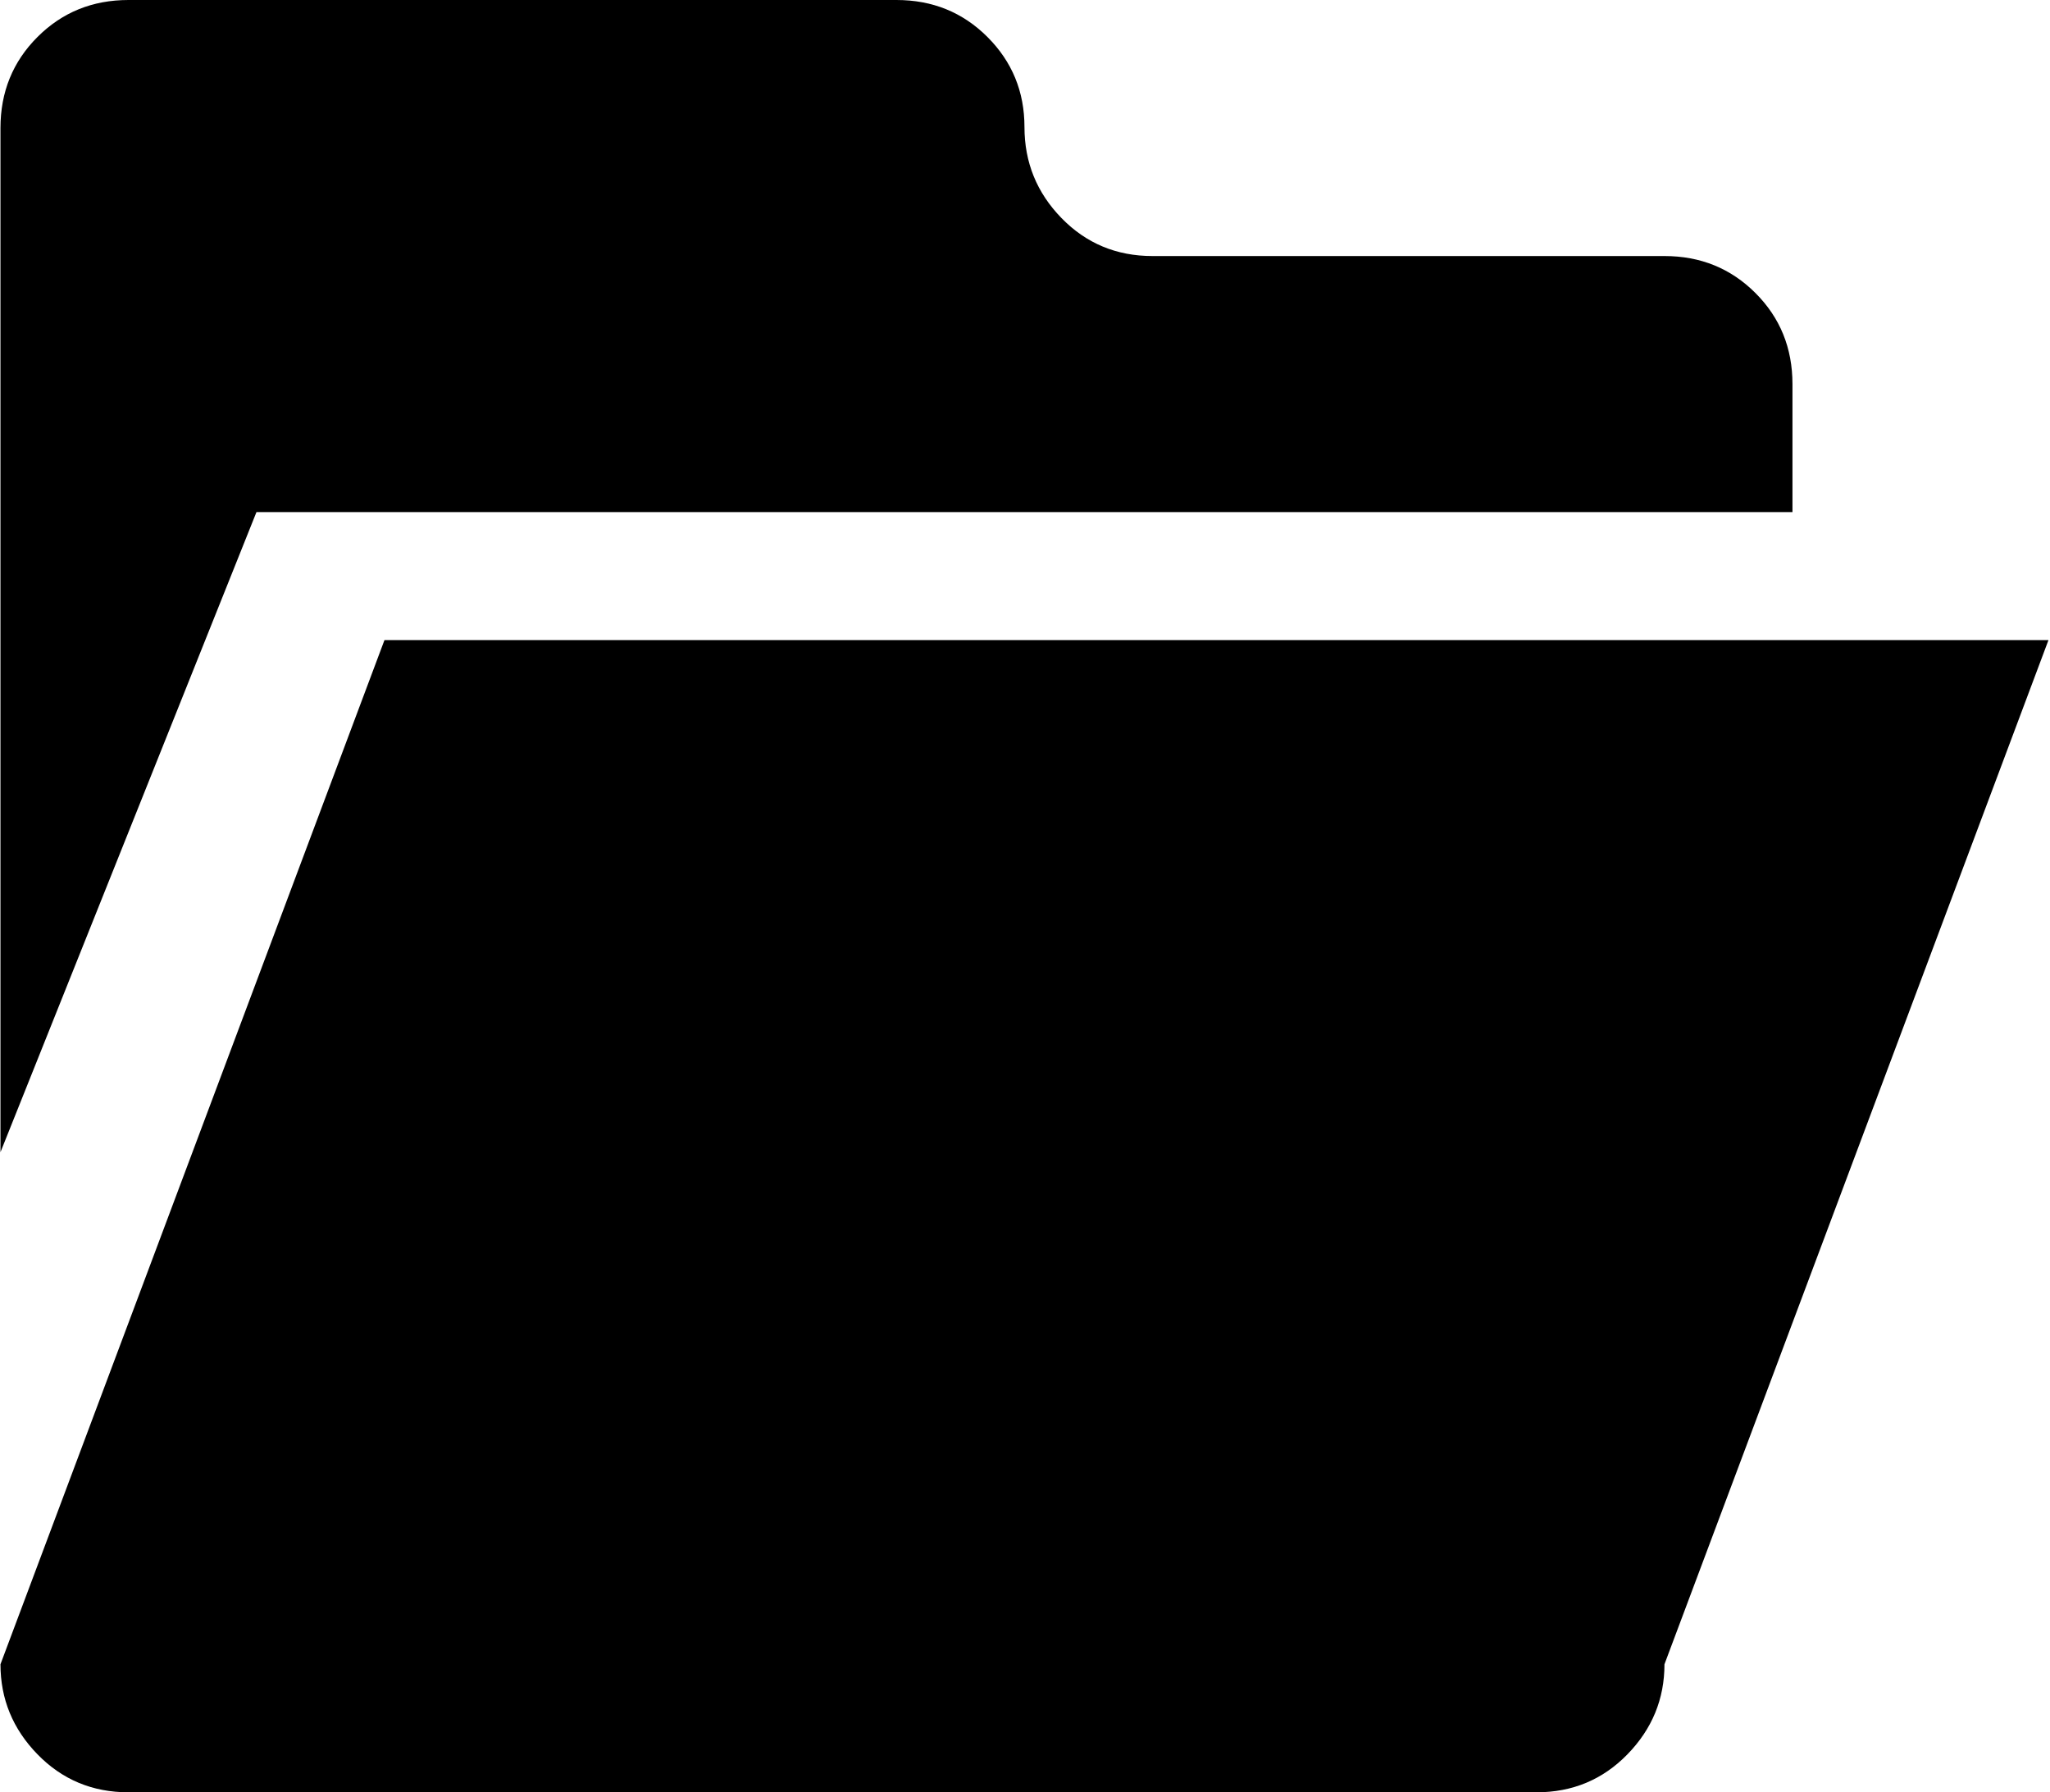 <svg xmlns="http://www.w3.org/2000/svg" xmlns:xlink="http://www.w3.org/1999/xlink" width="1025" height="896" viewBox="0 0 1025 896"><path fill="currentColor" d="M.232 576V64q0-27 18.5-45.5T64.232 0h384q27 0 45.5 18.5t18.5 45t18.5 45.5t45.5 19h256q27 0 45.5 18.5t18.5 45.5v64h-768zm1024-256l-192 512q0 26-18.5 45t-45.5 19h-704q-27 0-45.5-19t-18.5-45l192-512z"/></svg>